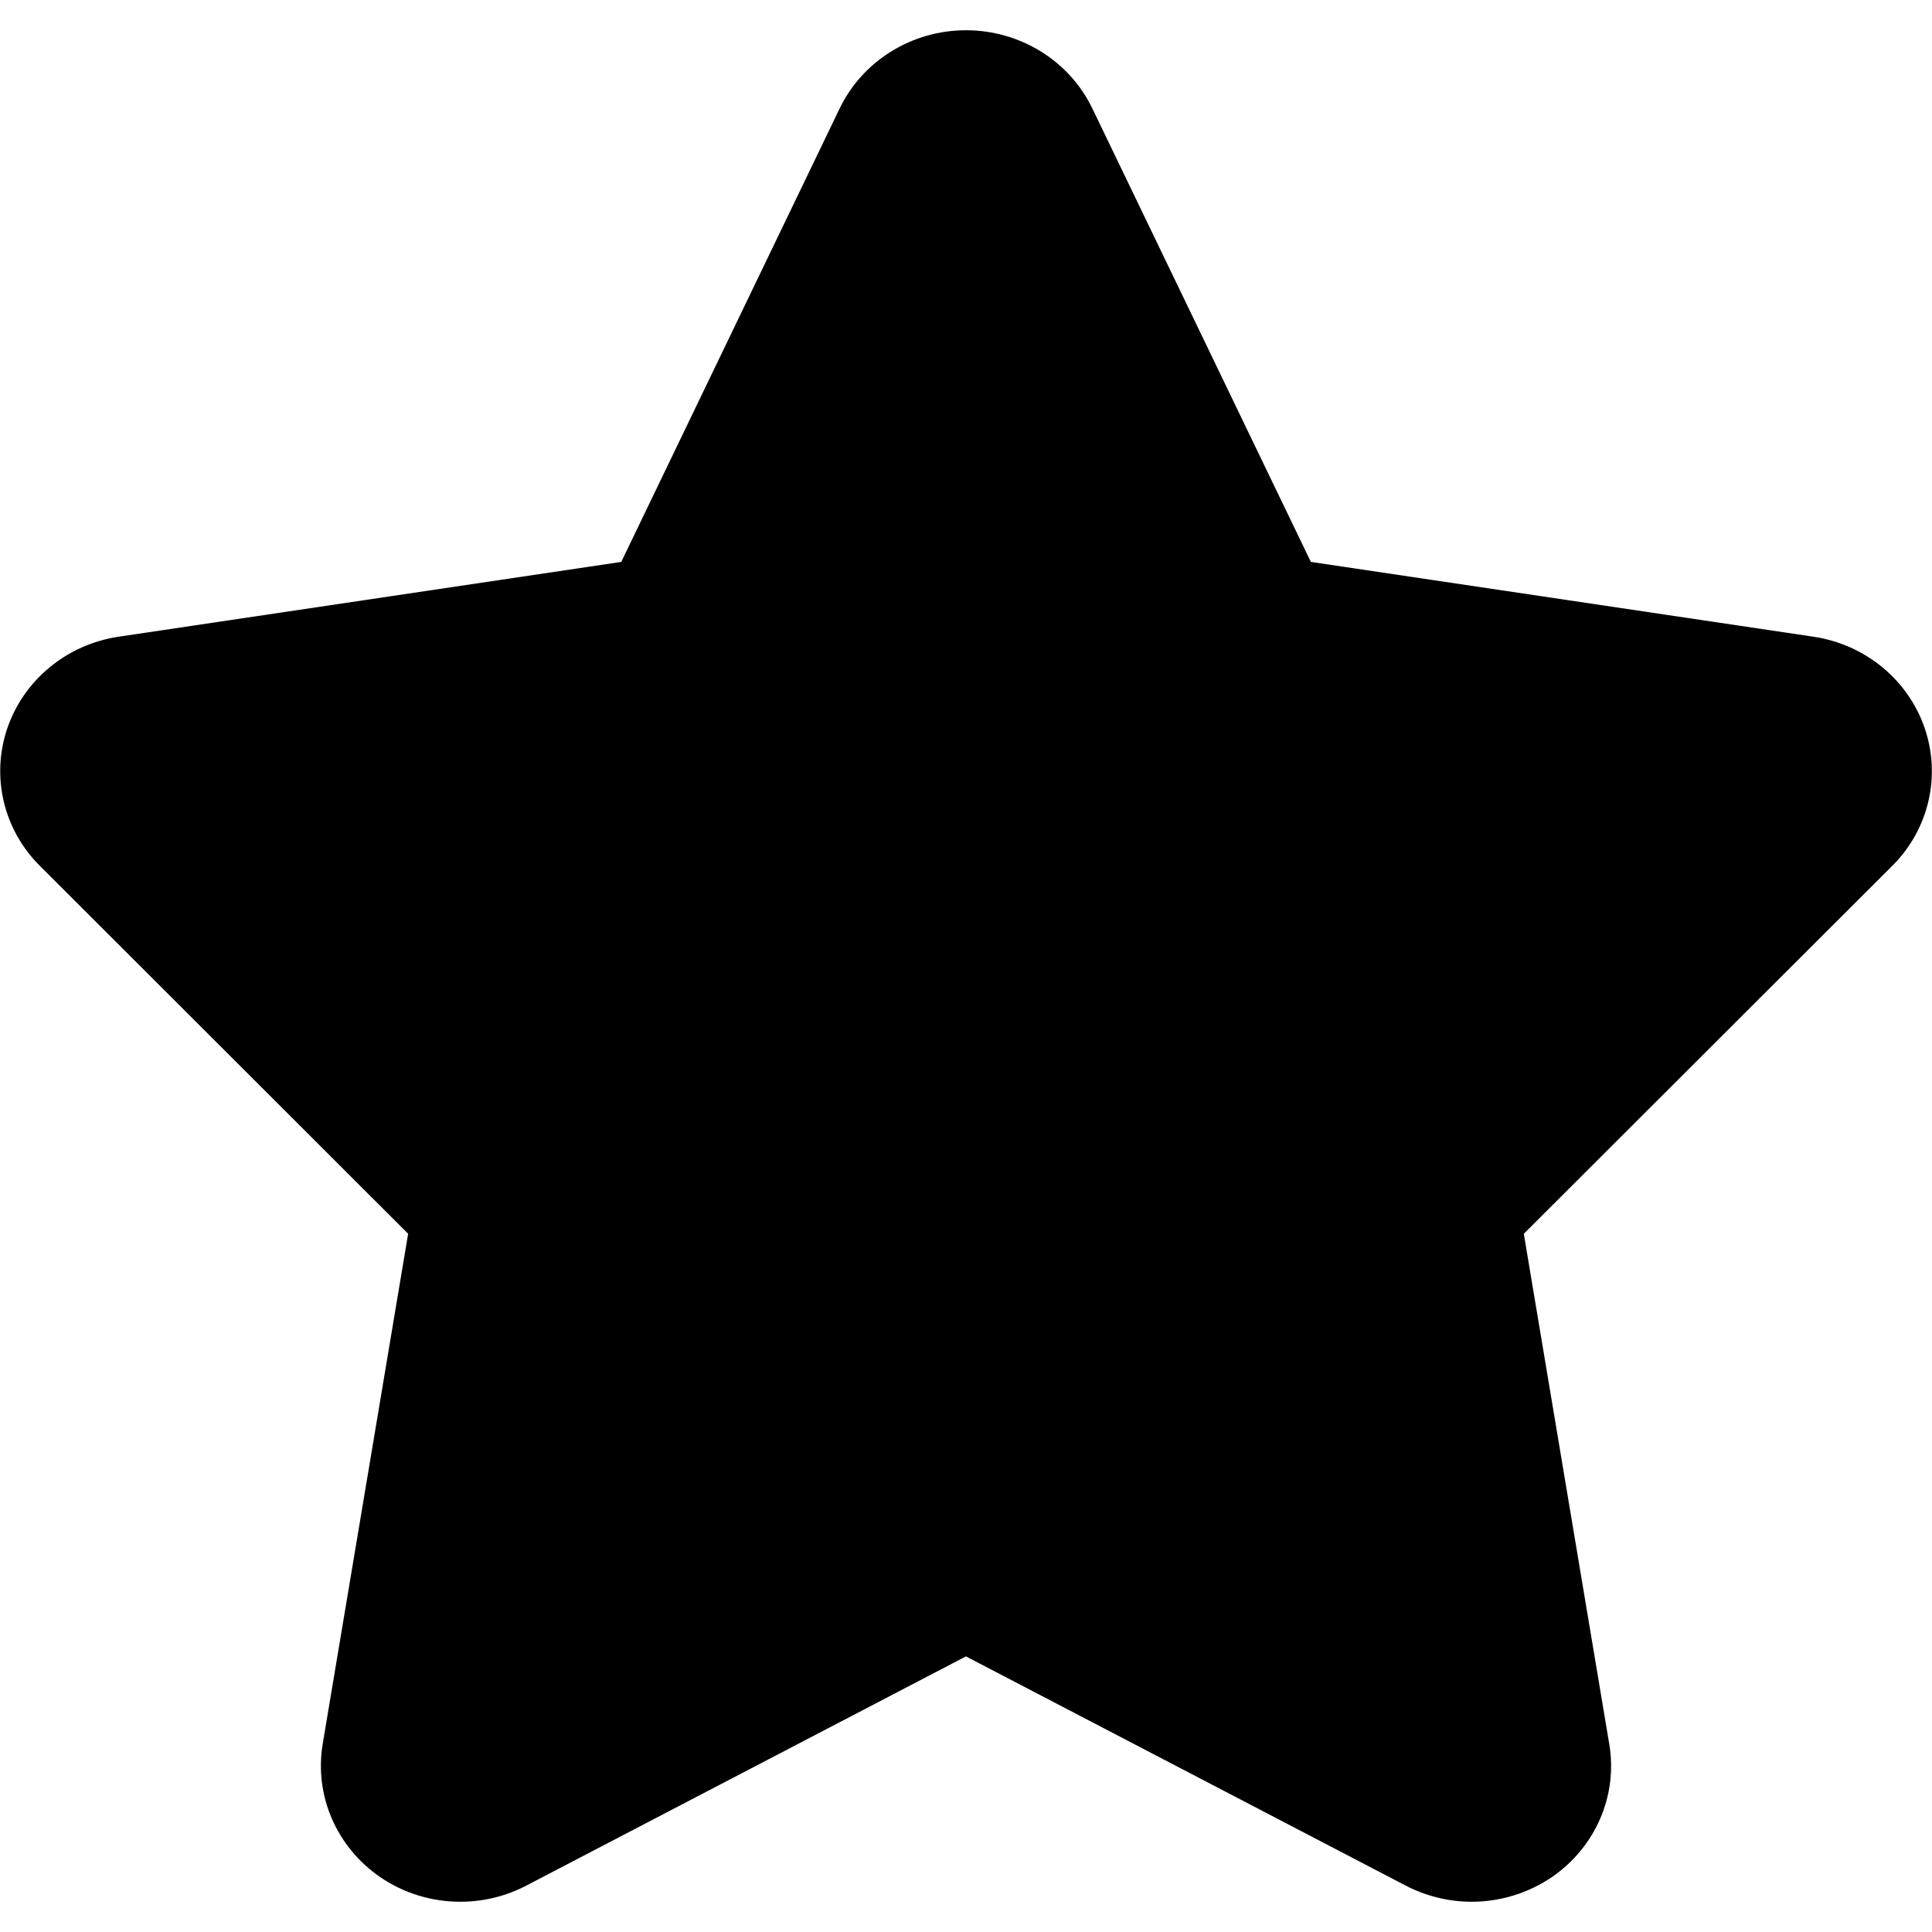 <?xml version="1.0" encoding="utf-8"?>
<!-- Generator: Adobe Illustrator 19.1.0, SVG Export Plug-In . SVG Version: 6.00 Build 0)  -->
<!DOCTYPE svg PUBLIC "-//W3C//DTD SVG 1.1//EN" "http://www.w3.org/Graphics/SVG/1.1/DTD/svg11.dtd">
<svg version="1.1" id="Lag_1" xmlns="http://www.w3.org/2000/svg" xmlns:xlink="http://www.w3.org/1999/xlink" x="0px" y="0px"
	 viewBox="-281 404.89 32 32" style="enable-background:new -281 404.89 32 32;" xml:space="preserve">
<style type="text/css">
	.st0{fill:none;}
</style>
<rect x="-281" y="404.89" class="st0" width="32" height="32"/>
<rect x="-281" y="404.89" class="st0" width="32" height="32"/>
<path d="M-265.001,405.391c-0.894,0-1.71,0.505-2.091,1.294l-3.618,7.512l-8.326,1.239
	c-0.855,0.128-1.565,0.711-1.841,1.511c-0.275,0.801-0.067,1.683,0.537,2.284
	l6.1,6.094l-1.415,8.45c-0.142,0.851,0.226,1.705,0.948,2.203
	c0.397,0.273,0.864,0.411,1.331,0.411c0.385,0,0.769-0.093,1.117-0.28
	l7.258-3.784l7.26,3.784c0.349,0.186,0.734,0.28,1.117,0.28
	c0.467,0,0.933-0.139,1.332-0.411c0.722-0.498,1.09-1.352,0.946-2.203
	l-1.415-8.45l6.103-6.094c0.604-0.601,0.811-1.483,0.536-2.284
	c-0.276-0.8-0.986-1.383-1.841-1.511l-8.325-1.239l-3.62-7.512
	C-263.288,405.896-264.104,405.391-265.001,405.391L-265.001,405.391z"/>
</svg>
